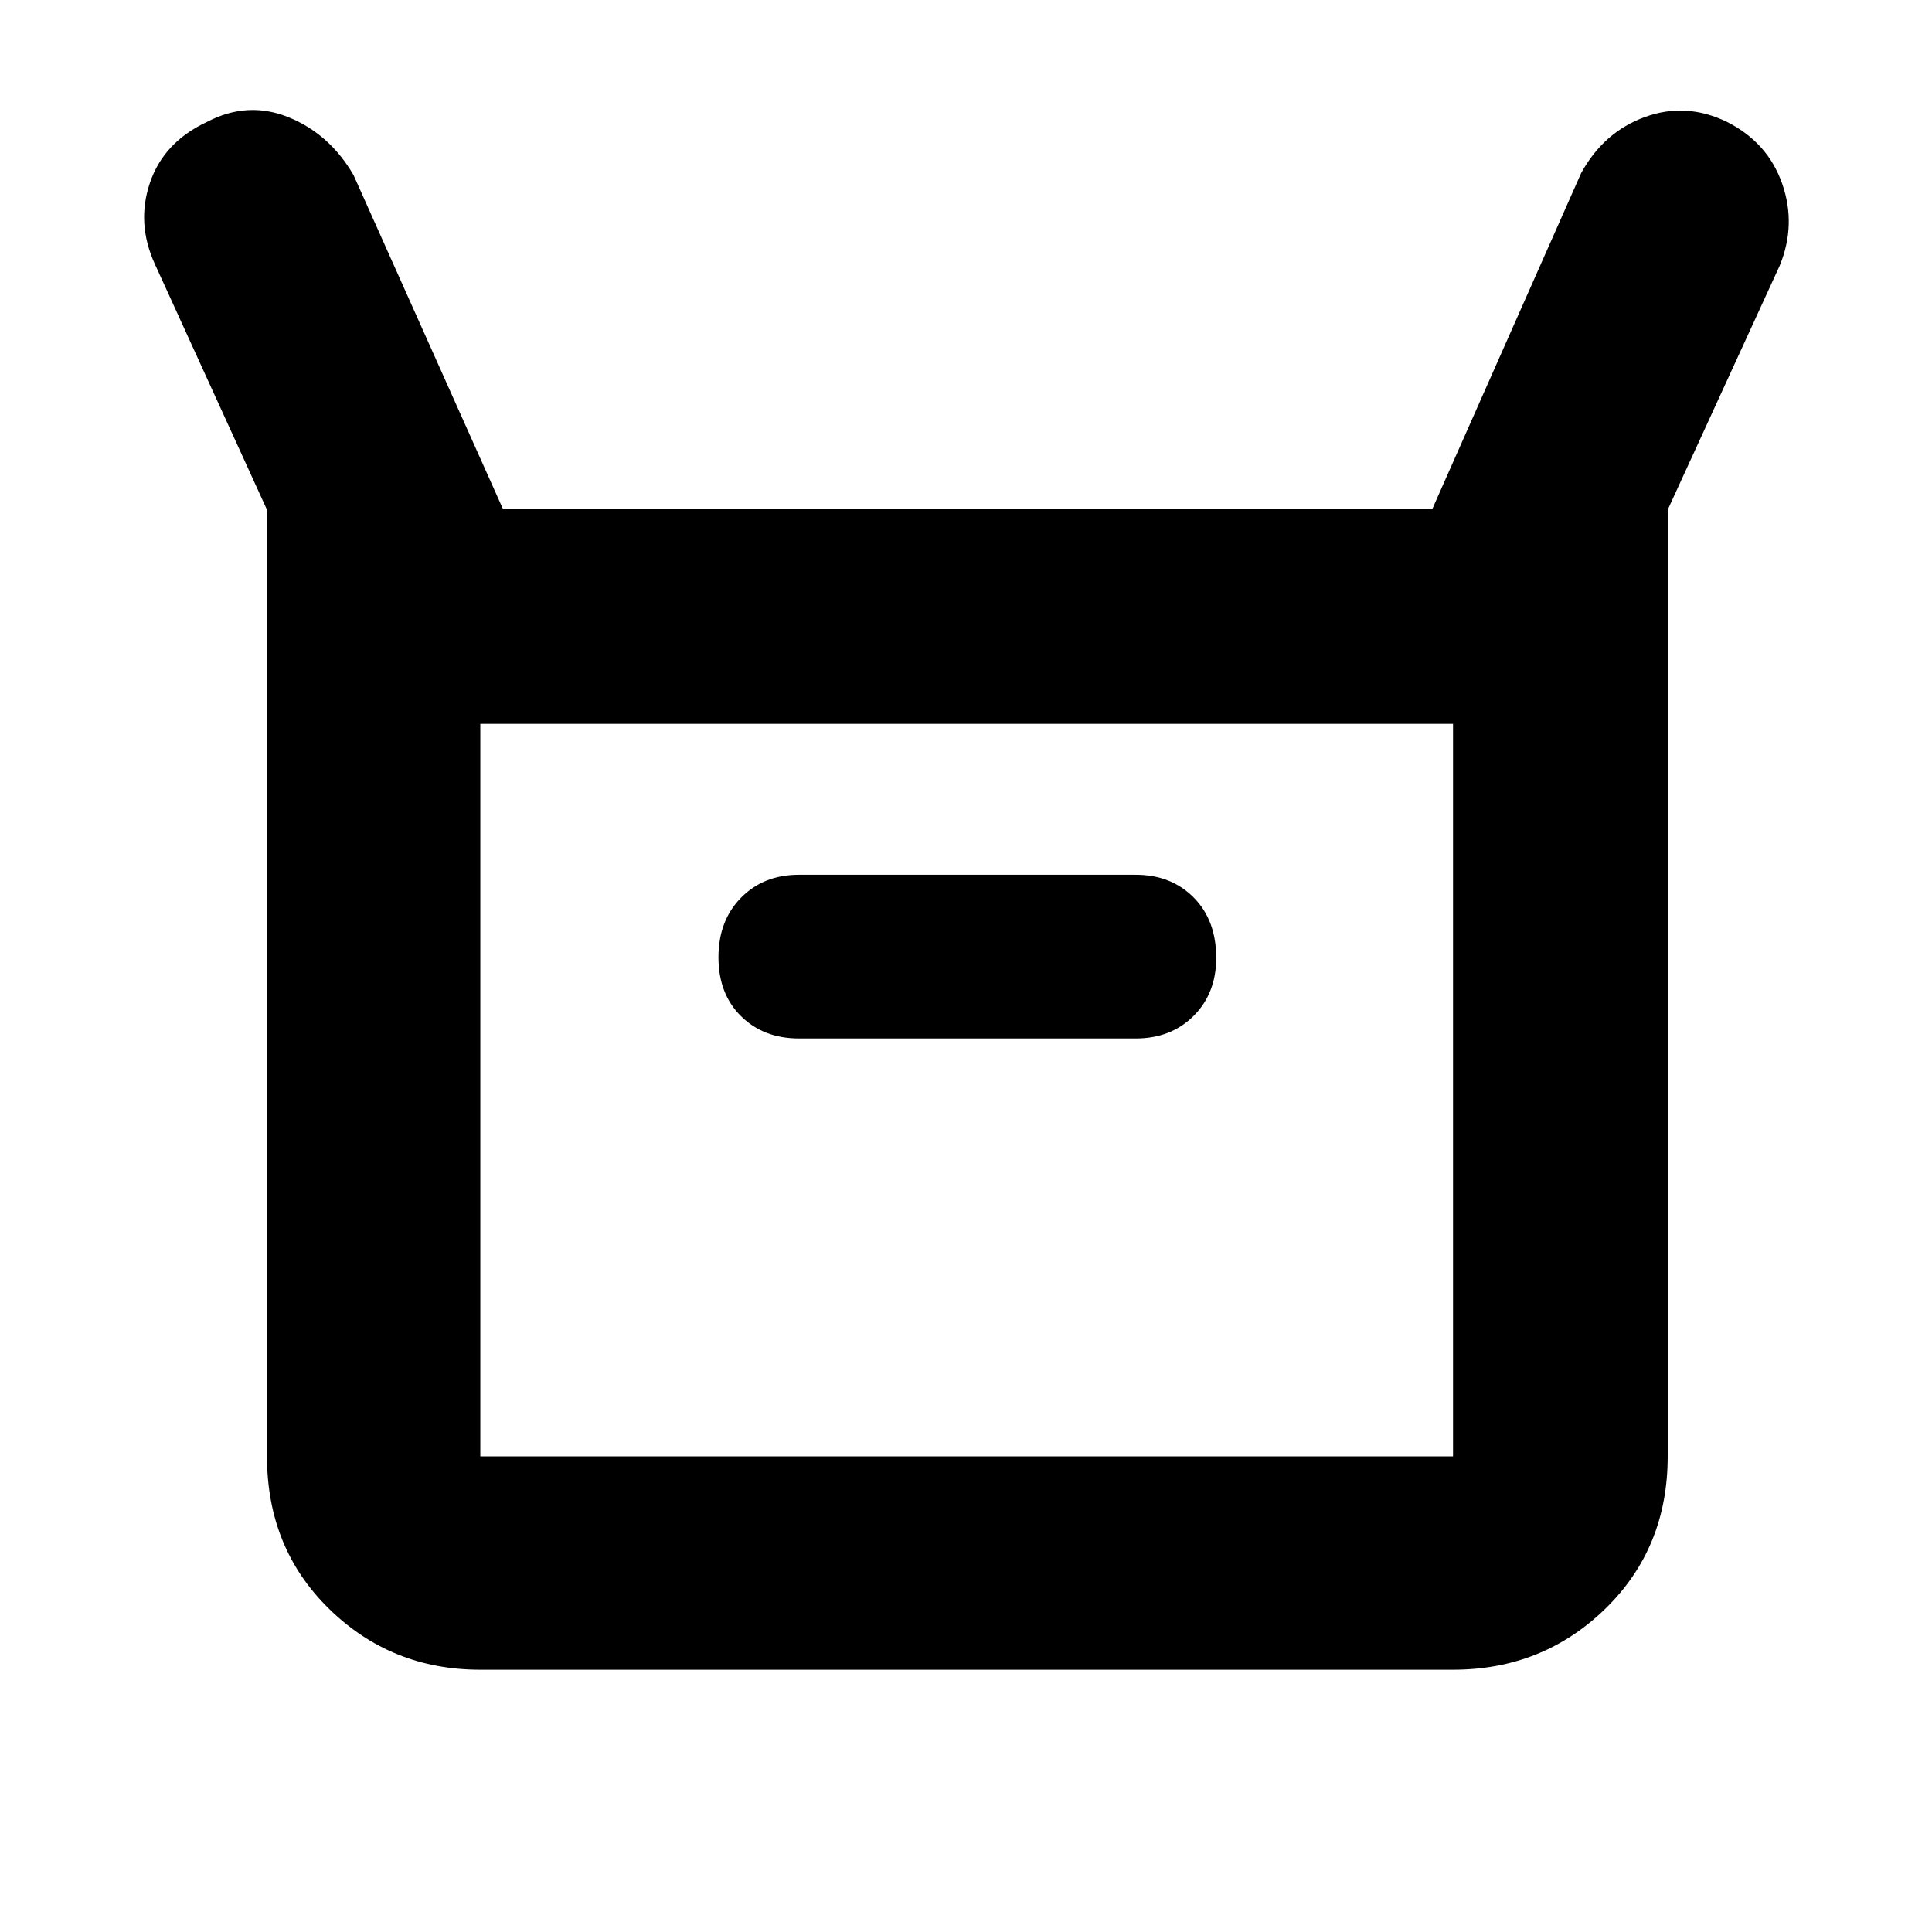 <svg xmlns="http://www.w3.org/2000/svg" height="40" viewBox="0 -960 960 960" width="40"><path d="M132.67-236.33v-470.34L77-828.67q-9.33-20.33-2.5-40.5 6.83-20.16 28.17-30.16 20.26-10.67 40.66-2.43 20.41 8.25 32.34 28.76l74.28 166h461.72l74-167q11.23-20.44 31.74-27.89 20.52-7.44 40.92 2.56 20.11 10.23 27.23 30.62 7.11 20.38-1.23 40.71l-55.66 121.33v470.34q0 45.6-31.1 75.8-31.1 30.2-75.57 30.2H238.67q-44.2 0-75.1-30.2-30.9-30.2-30.9-75.8ZM397-444h167.33q17.57 0 28.79-11.23 11.21-11.23 11.21-28.82 0-18.7-11.21-29.99-11.22-11.29-28.79-11.29H397q-17.57 0-28.78 11.4Q357-502.52 357-484.32q0 18.19 11.22 29.26Q379.43-444 397-444ZM238.67-236.33H722v-364H238.67v364Zm0 0v-364 364Z"/></svg>